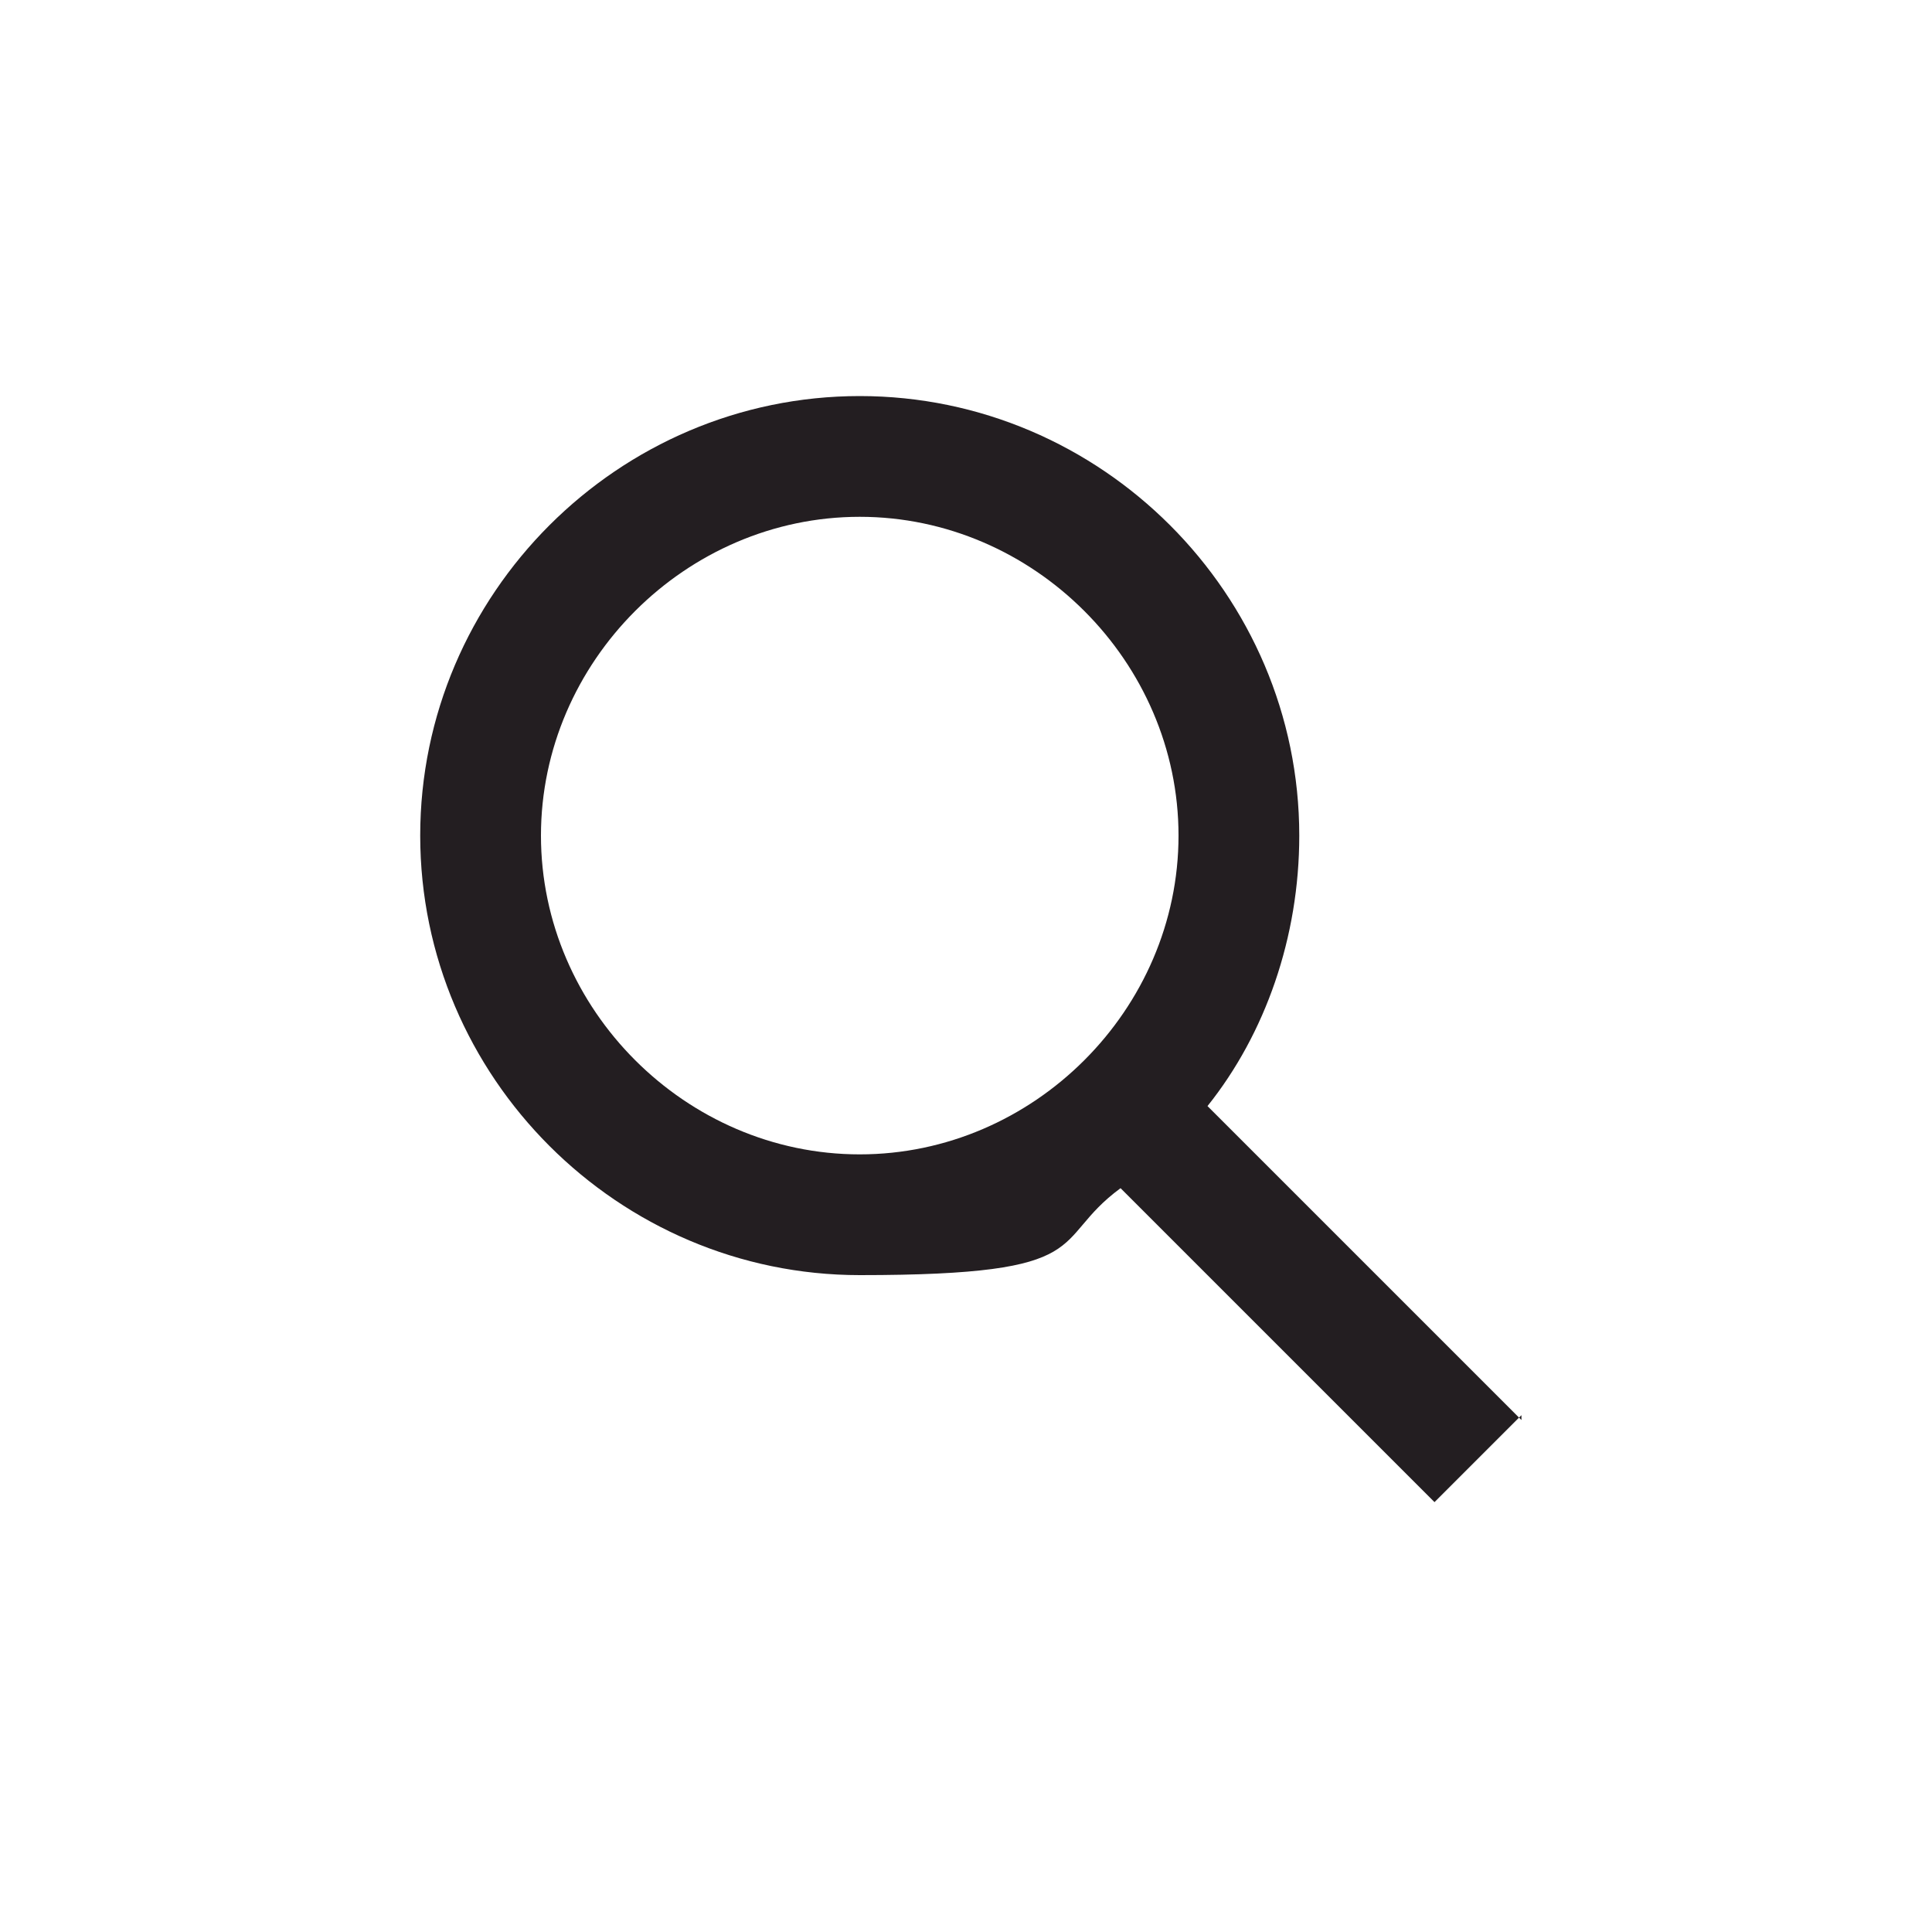 <?xml version="1.0" encoding="UTF-8"?>
<svg id="Layer_1" xmlns="http://www.w3.org/2000/svg" version="1.1" viewBox="0 0 40 40">
  <!-- Generator: Adobe Illustrator 29.6.1, SVG Export Plug-In . SVG Version: 2.1.1 Build 9)  -->
  <defs>
    <style>
      .st0 {
        fill: #231e21;
      }
    </style>
  </defs>
  <path class="st0" d="M31.5,29.4l-6.5-6.5c1.2-1.5,1.9-3.5,1.9-5.6,0-5-4.1-9.1-9.1-9.1s-9.1,4.1-9.1,9.1,4.1,9.1,9.1,9.1,3.9-.7,5.4-1.8l6.5,6.5,1.8-1.8ZM11.2,17.3c0-3.6,3-6.6,6.6-6.6s6.6,3,6.6,6.6-3,6.6-6.6,6.6-6.6-3-6.6-6.6Z"/>
</svg>